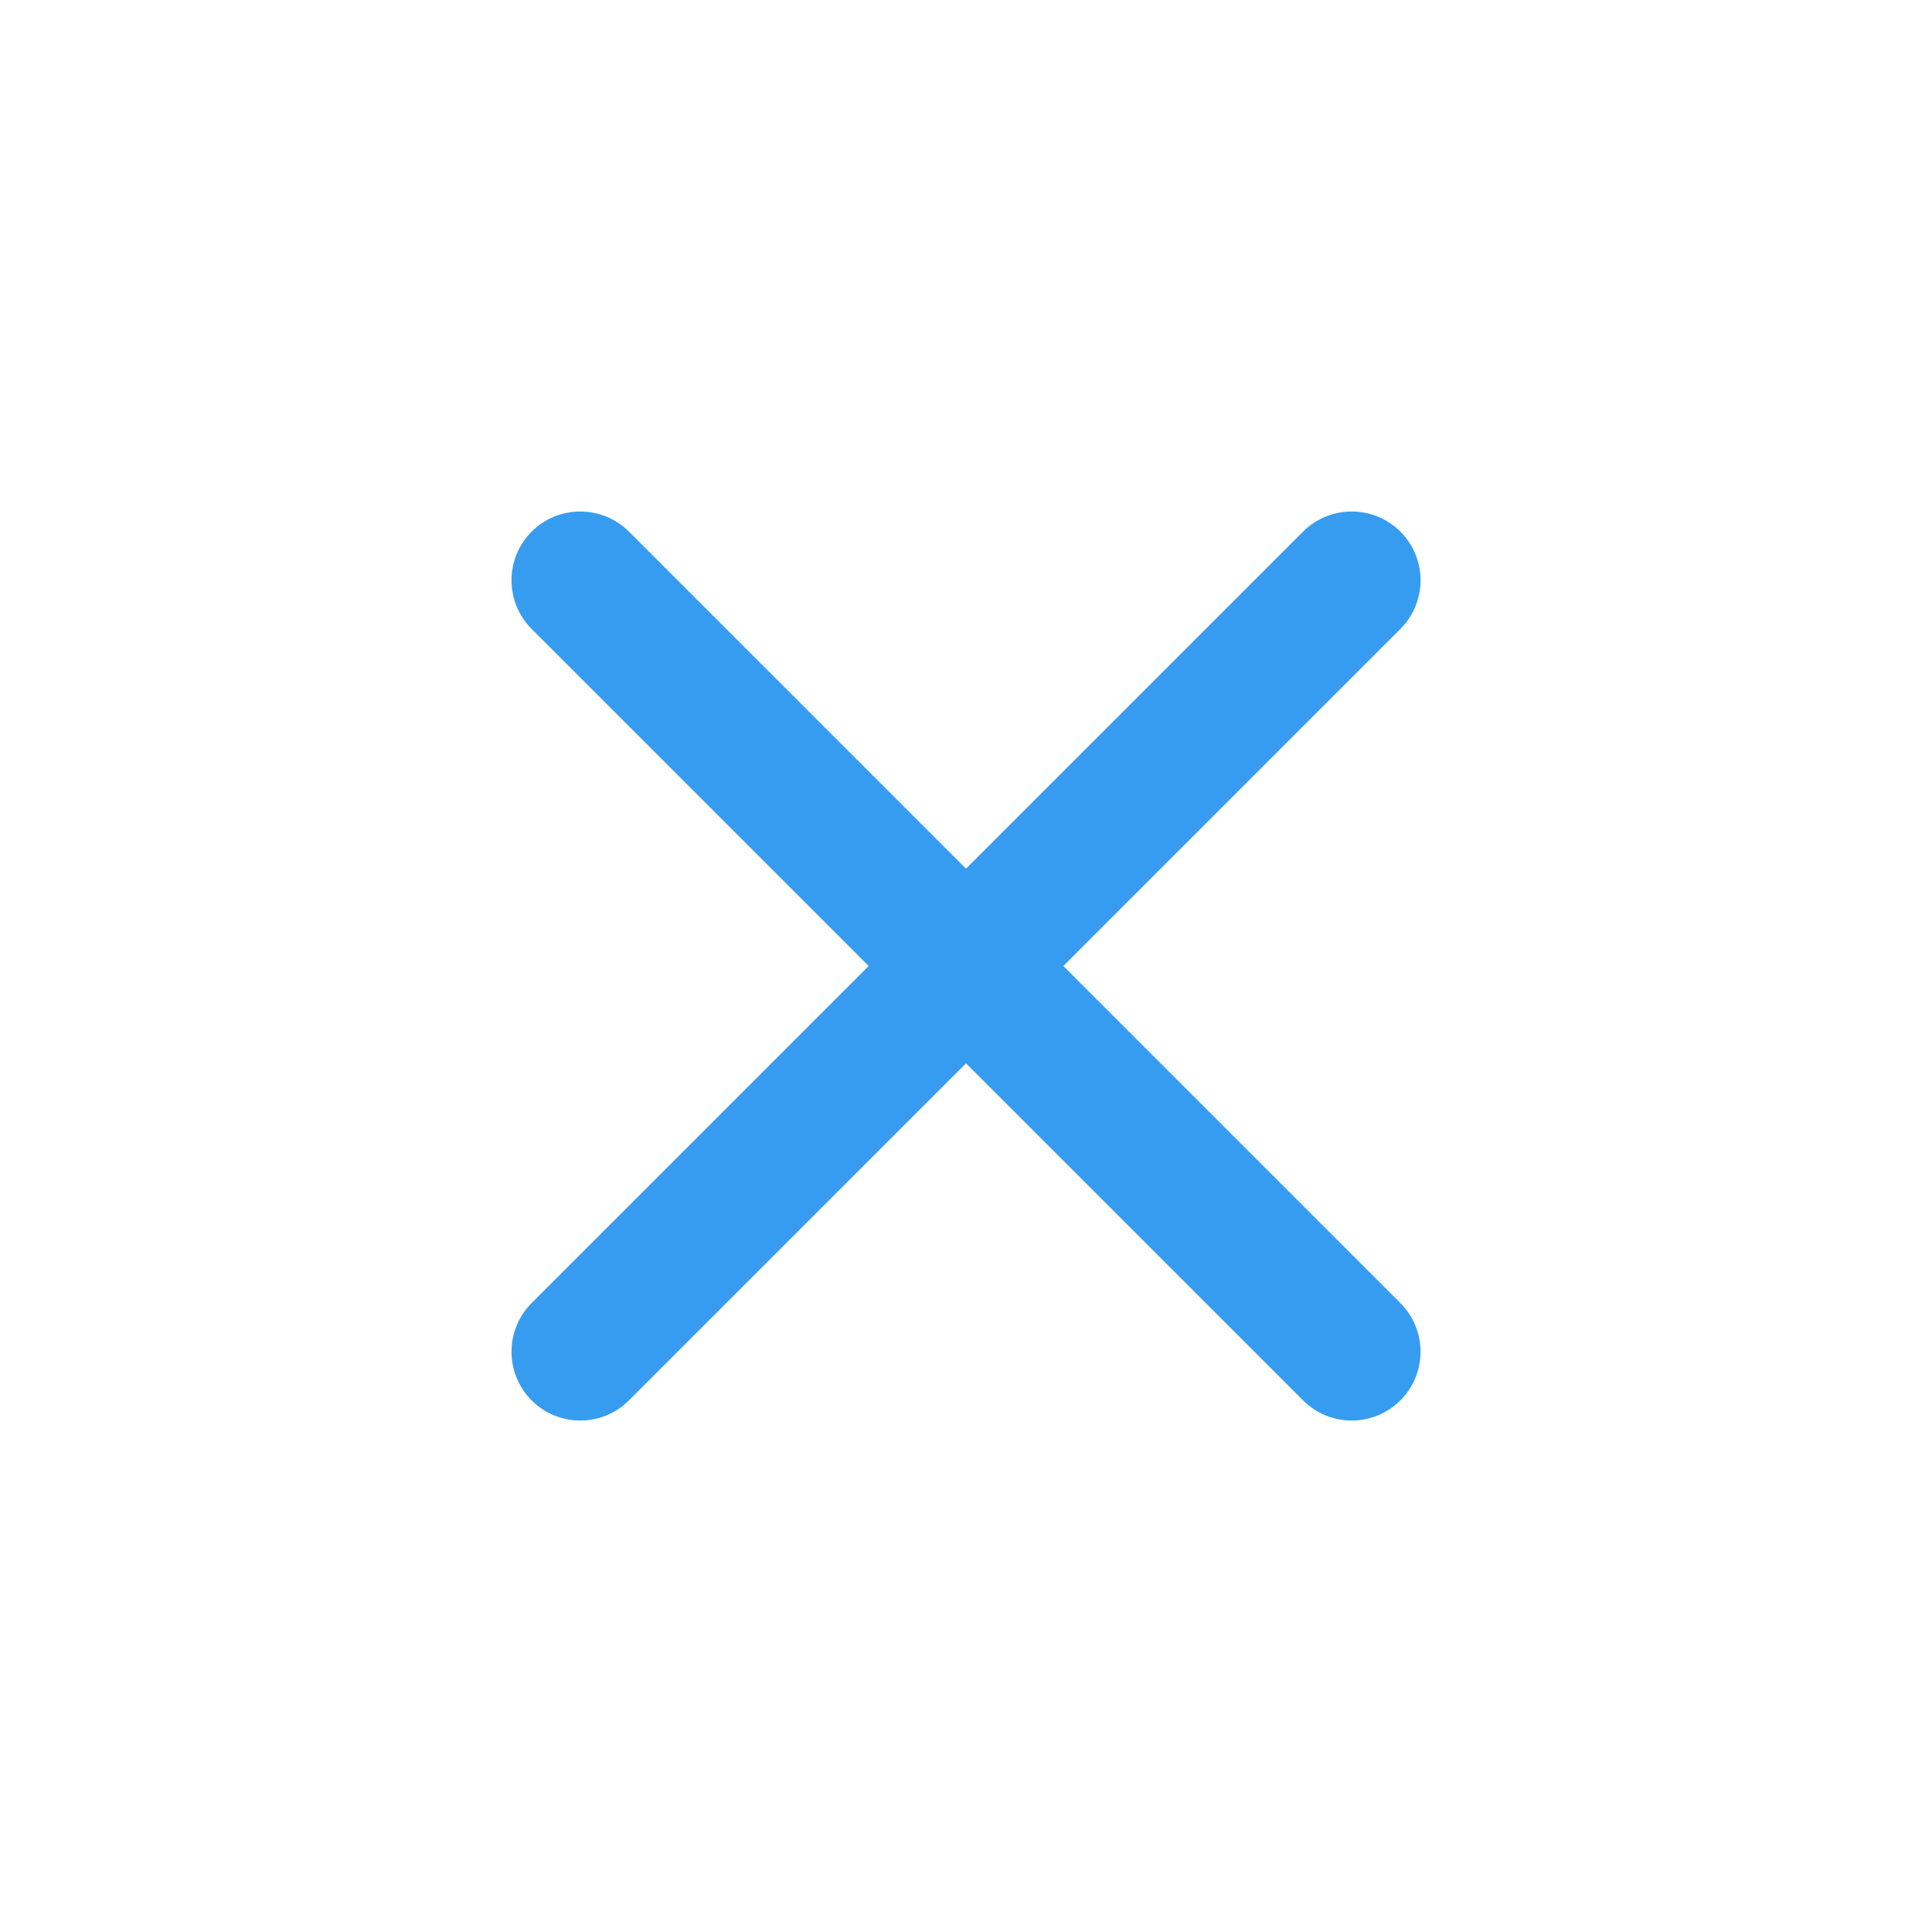 <svg width="24" height="24" viewBox="0 0 24 24" fill="none" xmlns="http://www.w3.org/2000/svg">
<path d="M17.396 7.813C17.73 7.479 17.73 6.938 17.396 6.604V6.604C17.062 6.271 16.521 6.271 16.187 6.604L12 10.791L7.813 6.604C7.479 6.271 6.938 6.271 6.604 6.604V6.604C6.271 6.938 6.271 7.479 6.604 7.813L10.791 12L6.604 16.187C6.271 16.521 6.271 17.062 6.604 17.396V17.396C6.938 17.73 7.479 17.73 7.813 17.396L12 13.209L16.187 17.396C16.521 17.73 17.062 17.73 17.396 17.396V17.396C17.73 17.062 17.73 16.521 17.396 16.187L13.209 12L17.396 7.813Z" fill="#369CF0"/>
</svg>

